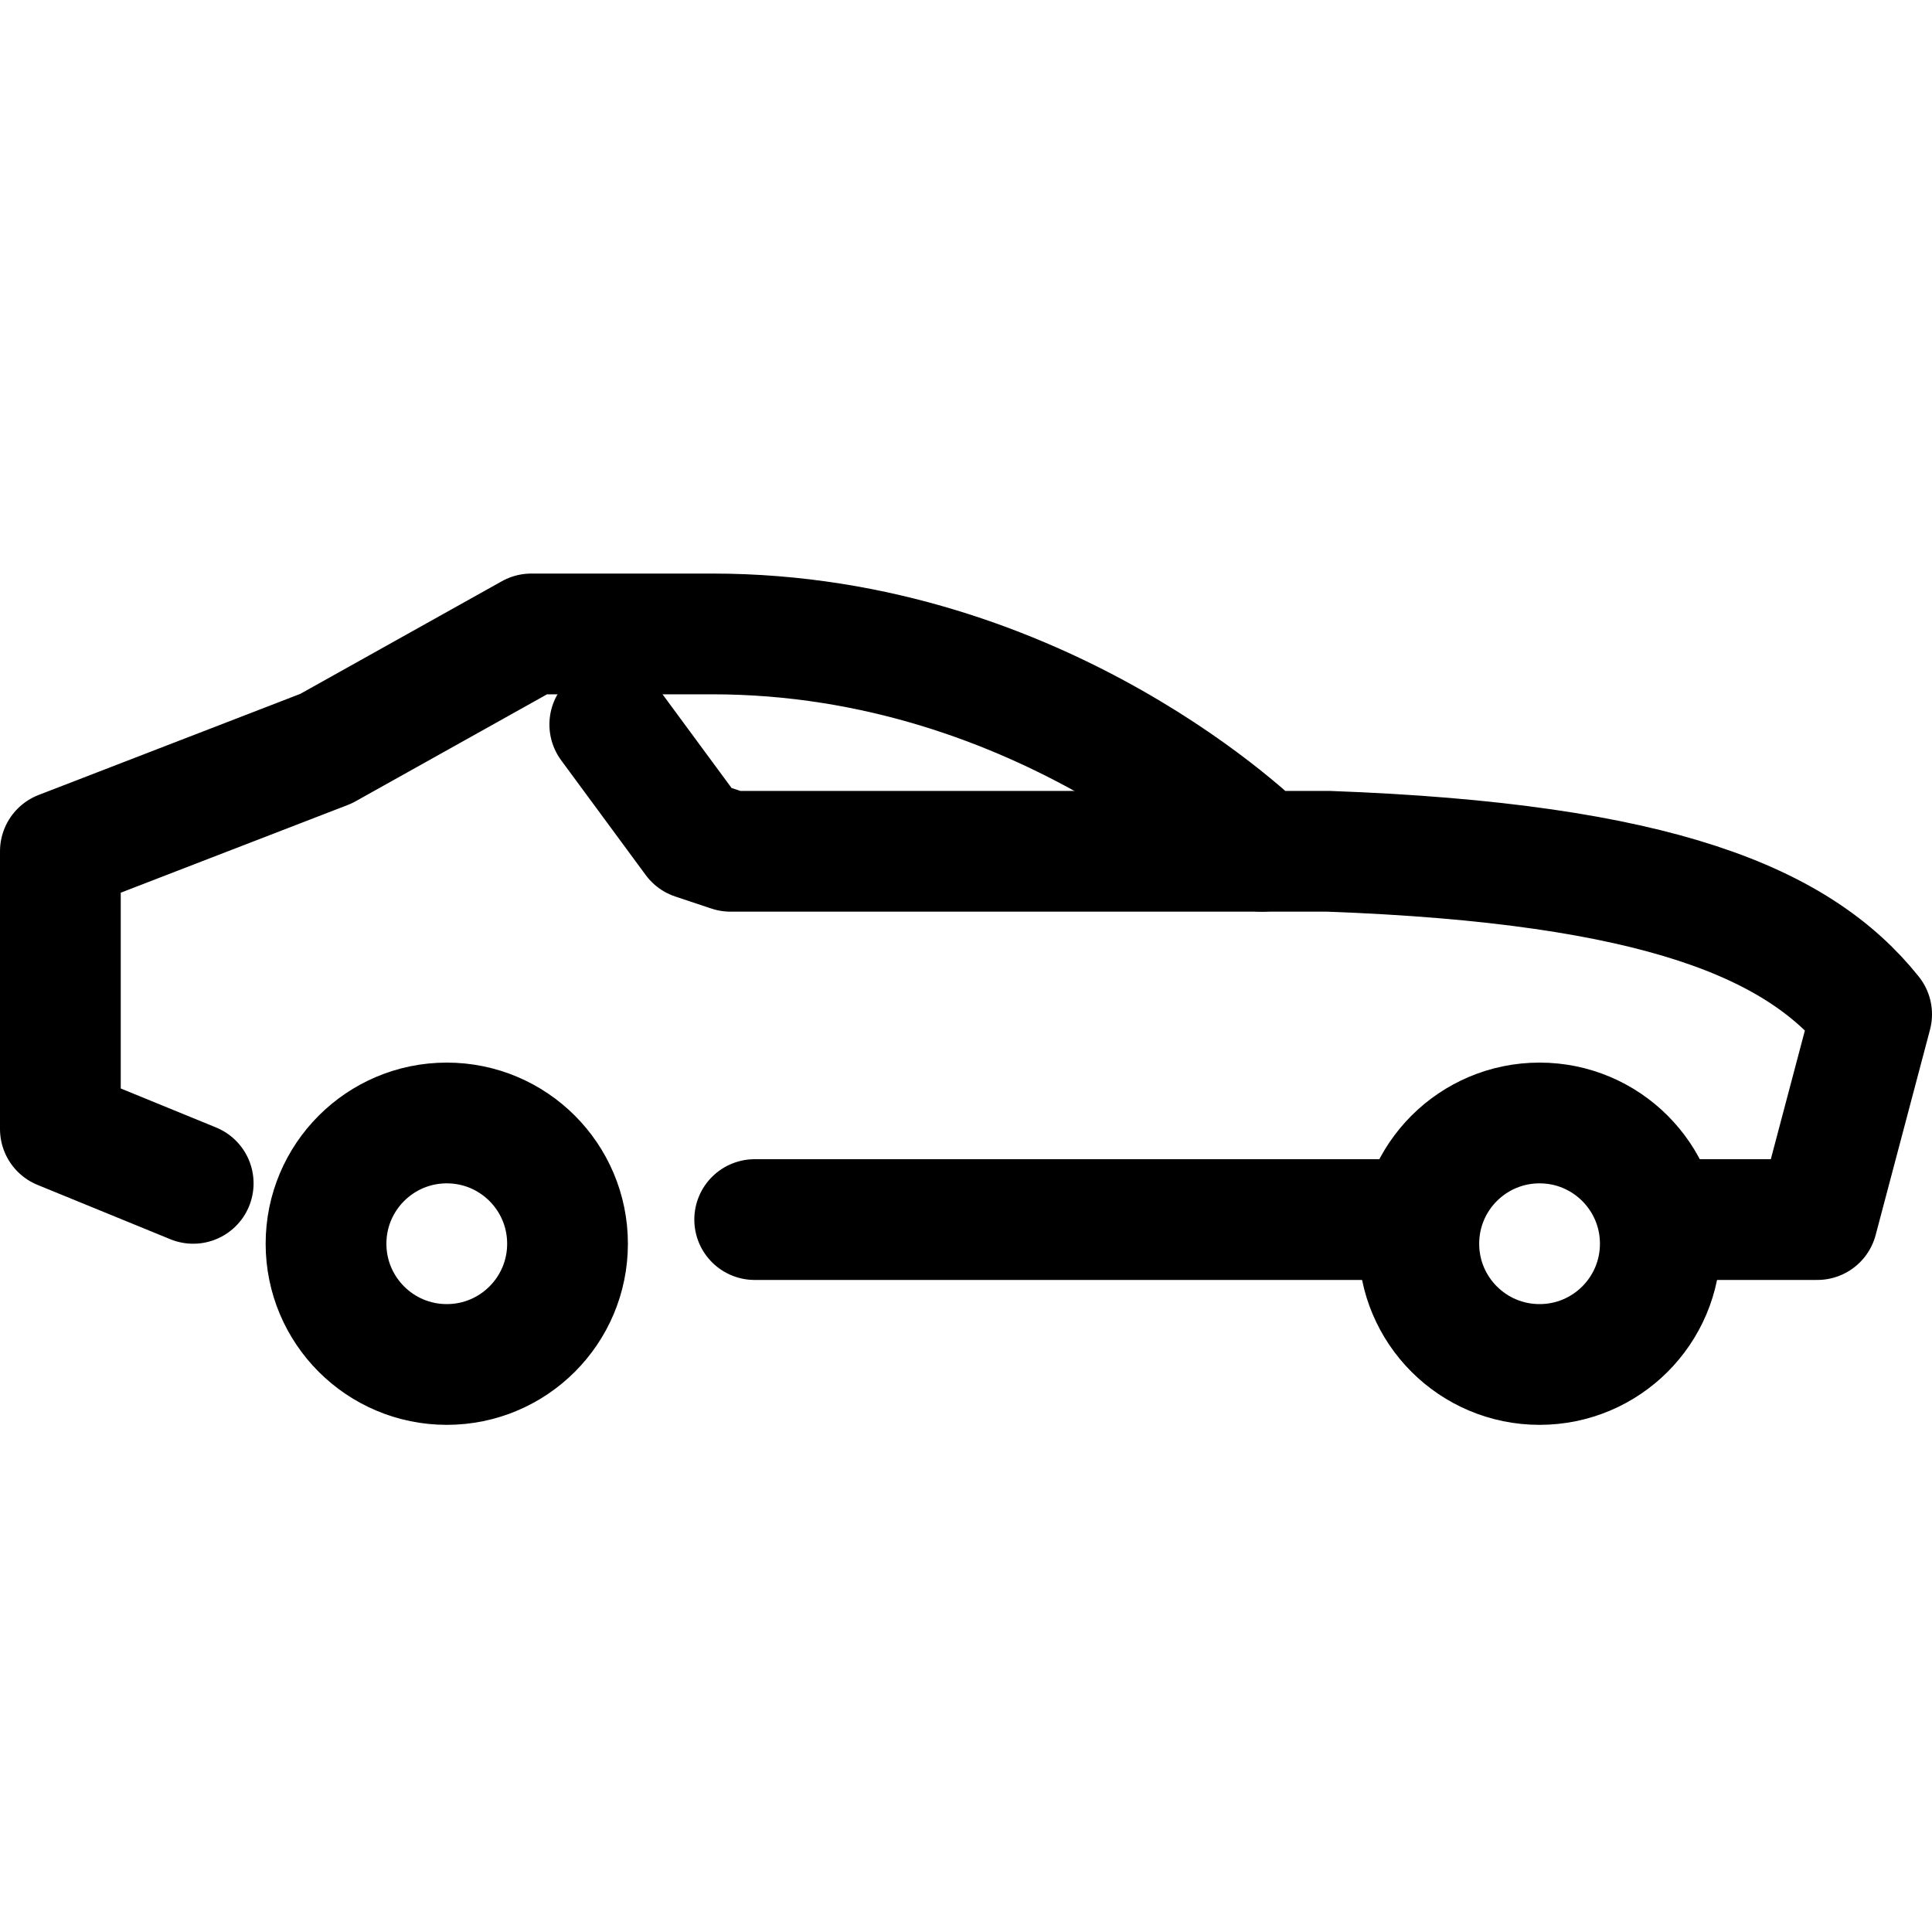 <svg width="32" height="32" viewBox="0 0 32 32" fill="none" xmlns="http://www.w3.org/2000/svg">
  <path d="M7.4 22.6C8.505 22.6 9.4 21.705 9.4 20.6C9.4 19.495 8.505 18.6 7.4 18.6C6.296 18.6 5.4 19.495 5.4 20.6C5.4 21.705 6.296 22.6 7.4 22.6Z" stroke="currentColor" stroke-width="2" stroke-miterlimit="10" stroke-linecap="round" stroke-linejoin="round"/>
  <path d="M25.5 22.6C26.605 22.6 27.5 21.705 27.5 20.6C27.5 19.495 26.605 18.6 25.5 18.6C24.395 18.6 23.5 19.495 23.5 20.6C23.5 21.705 24.395 22.6 25.5 22.6Z" stroke="currentColor" stroke-width="2" stroke-miterlimit="10" stroke-linecap="round" stroke-linejoin="round"/>
  <path d="M12.5 20.2H22.8" stroke="currentColor" stroke-width="2" stroke-miterlimit="10" stroke-linecap="round" stroke-linejoin="round"/>
  <path d="M28 20.2H30.1L31 16.8C29.8 15.3 27.5 14.3 22 14.1H20.9C20.9 14.1 17.3 10.5 11.8 10.5C8.8 10.5 8.8 10.5 8.8 10.5L5.4 12.4L1 14.1V18.7L3.2 19.6" stroke="currentColor" stroke-width="2" stroke-miterlimit="10" stroke-linecap="round" stroke-linejoin="round"/>
  <path d="M10.1 12L11.5 13.9L12.1 14.1H20.9" stroke="currentColor" stroke-width="2" stroke-miterlimit="10" stroke-linecap="round" stroke-linejoin="round"/>
</svg>

